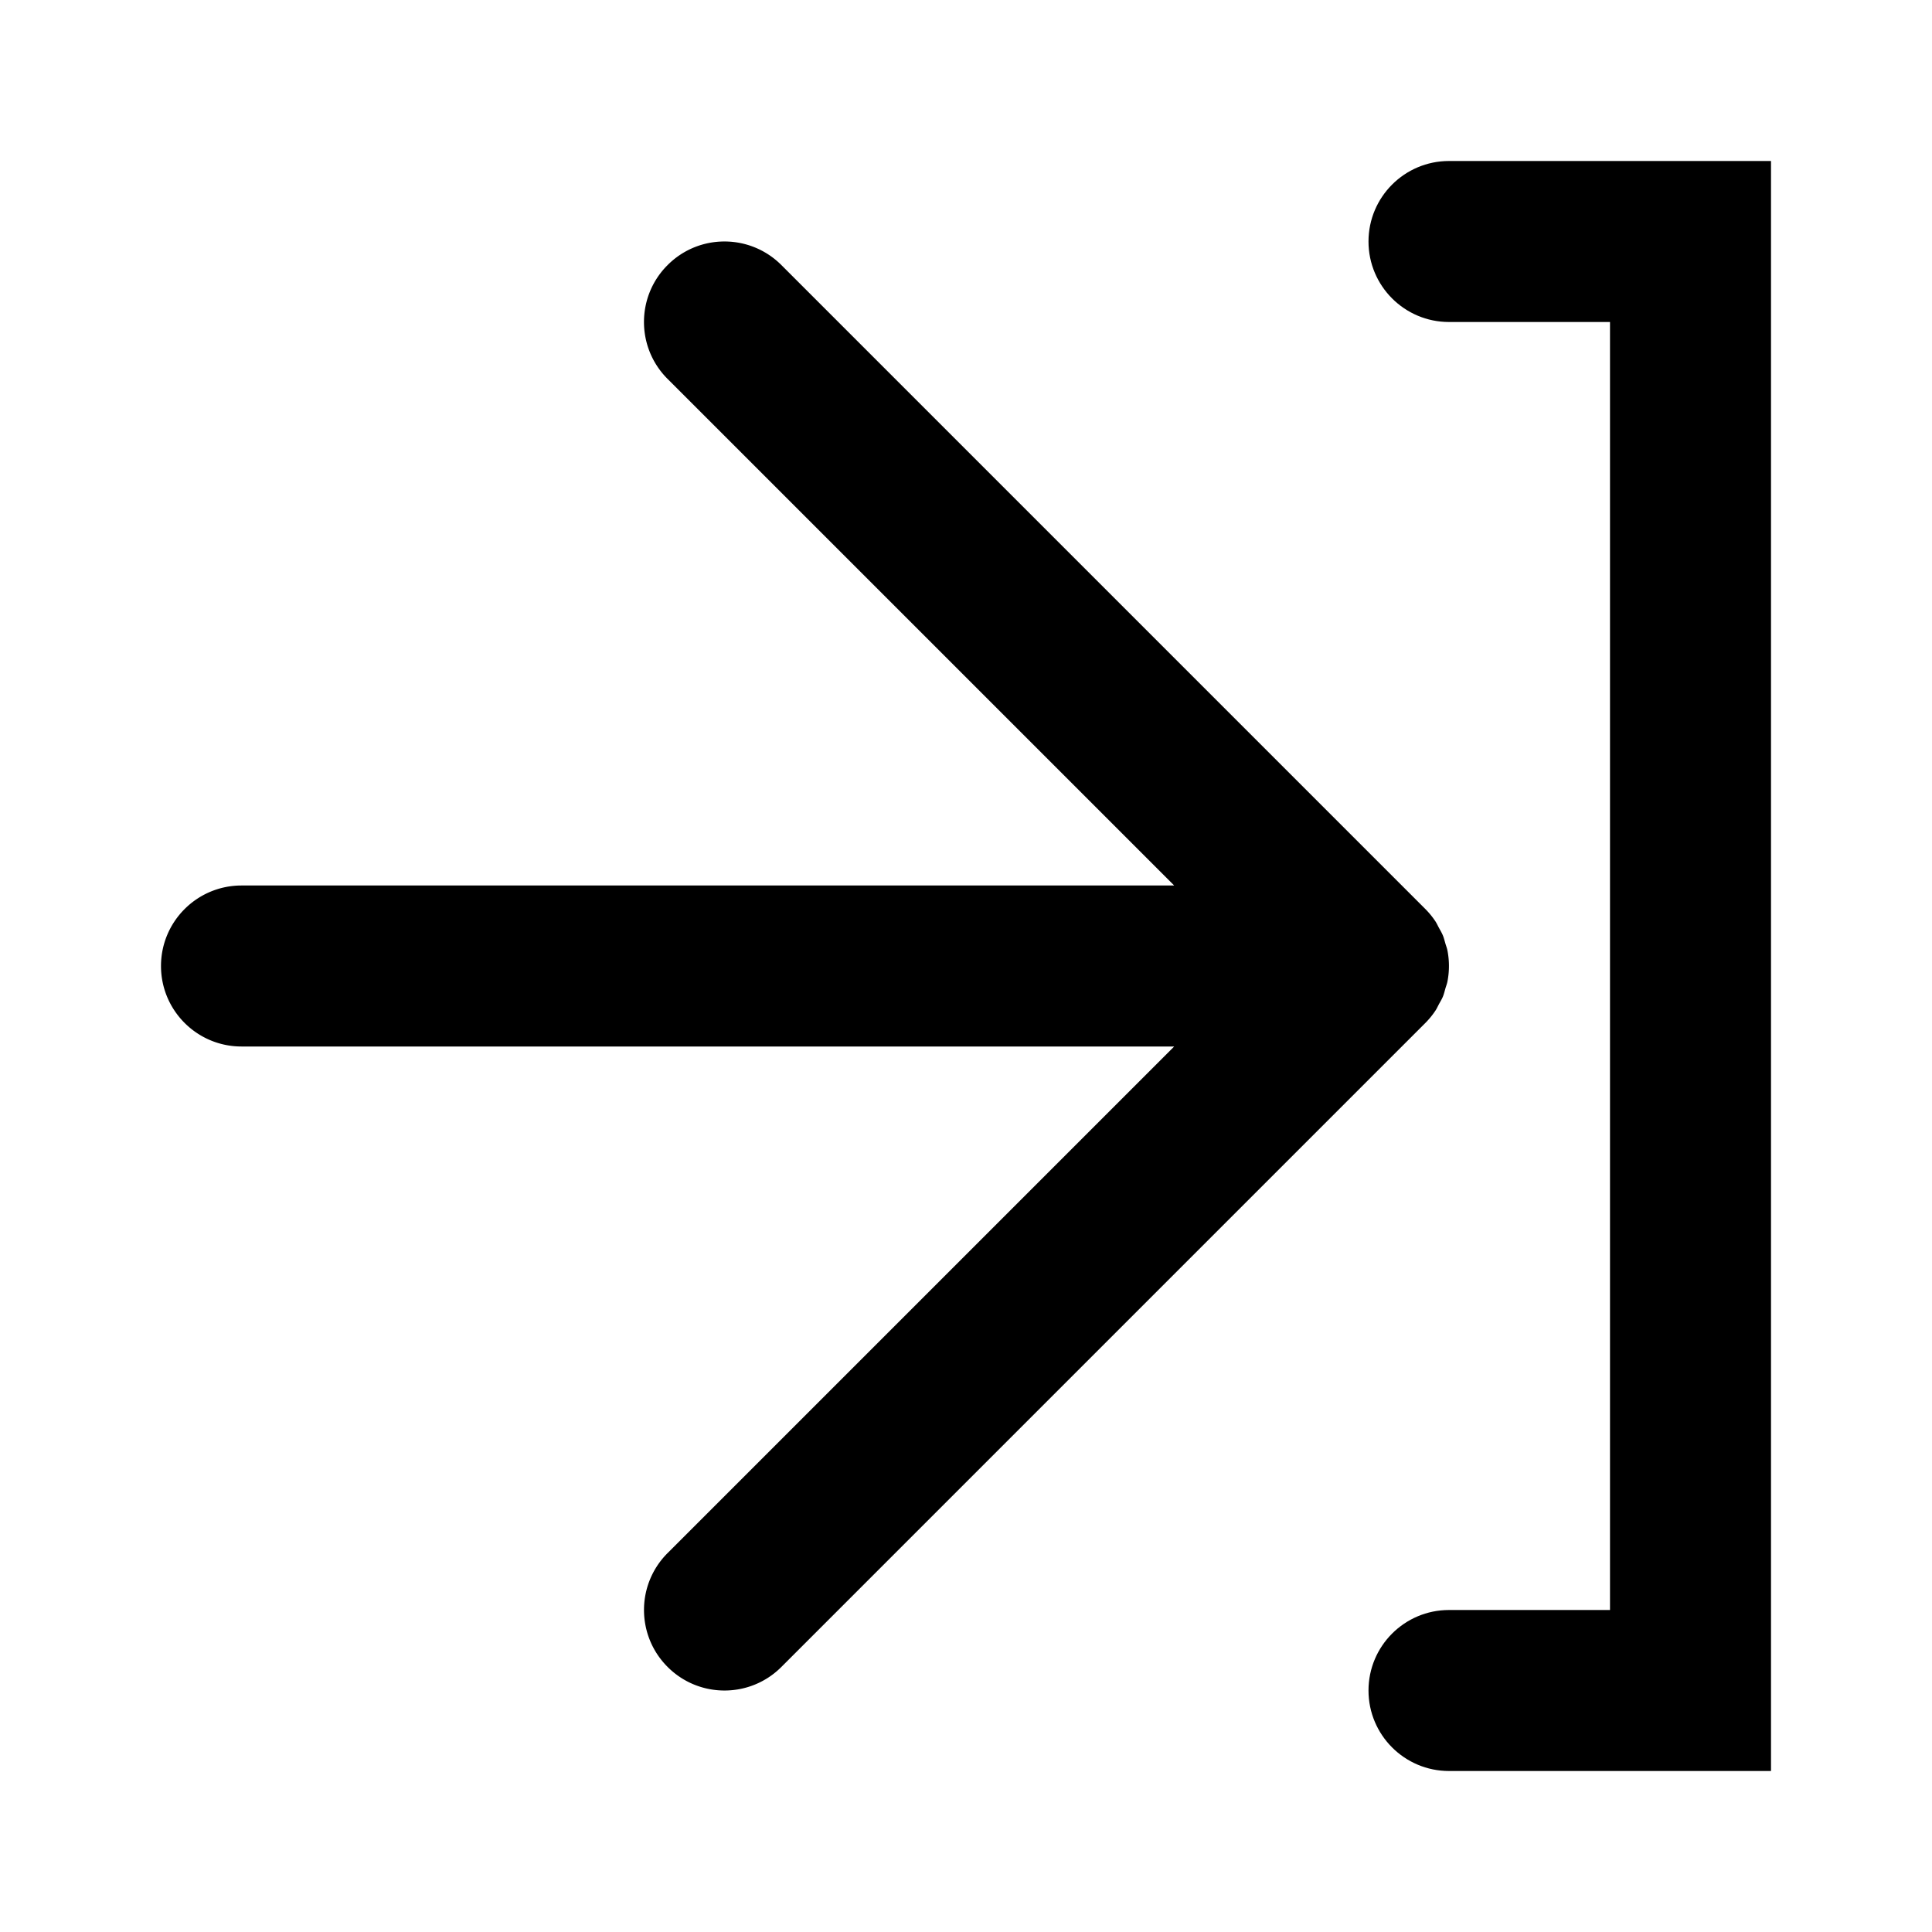 <svg width="24" height="24" viewBox="0 0 24 24">
  <path d="M17.706 12.708a1.012 1.012 0 0 0 .125-.153c.017-.025.029-.053.043-.079.017-.031.035-.06.049-.093.014-.033.022-.068.032-.103.008-.028.019-.055.025-.084a1.005 1.005 0 0 0 0-.392c-.006-.029-.017-.056-.025-.084-.01-.034-.018-.069-.032-.102-.014-.033-.032-.063-.049-.094-.014-.026-.026-.053-.043-.079a.999.999 0 0 0-.125-.153L9.707 3.293c-.391-.391-1.024-.391-1.414 0-.391.39-.391 1.024 0 1.414L14.586 11H3c-.552 0-1 .448-1 1 0 .552.448 1 1 1h11.586L8.293 19.293A.996.996 0 0 0 8 20c0 .256.098.512.293.707.39.391 1.024.391 1.414 0l7.999-7.999Z"/>
  <path d="M22 2h-4c-.552 0-1 .448-1 1s.448 1 1 1h2v16h-2c-.552 0-1 .448-1 1s.448 1 1 1h4V2Z"/>
</svg>
